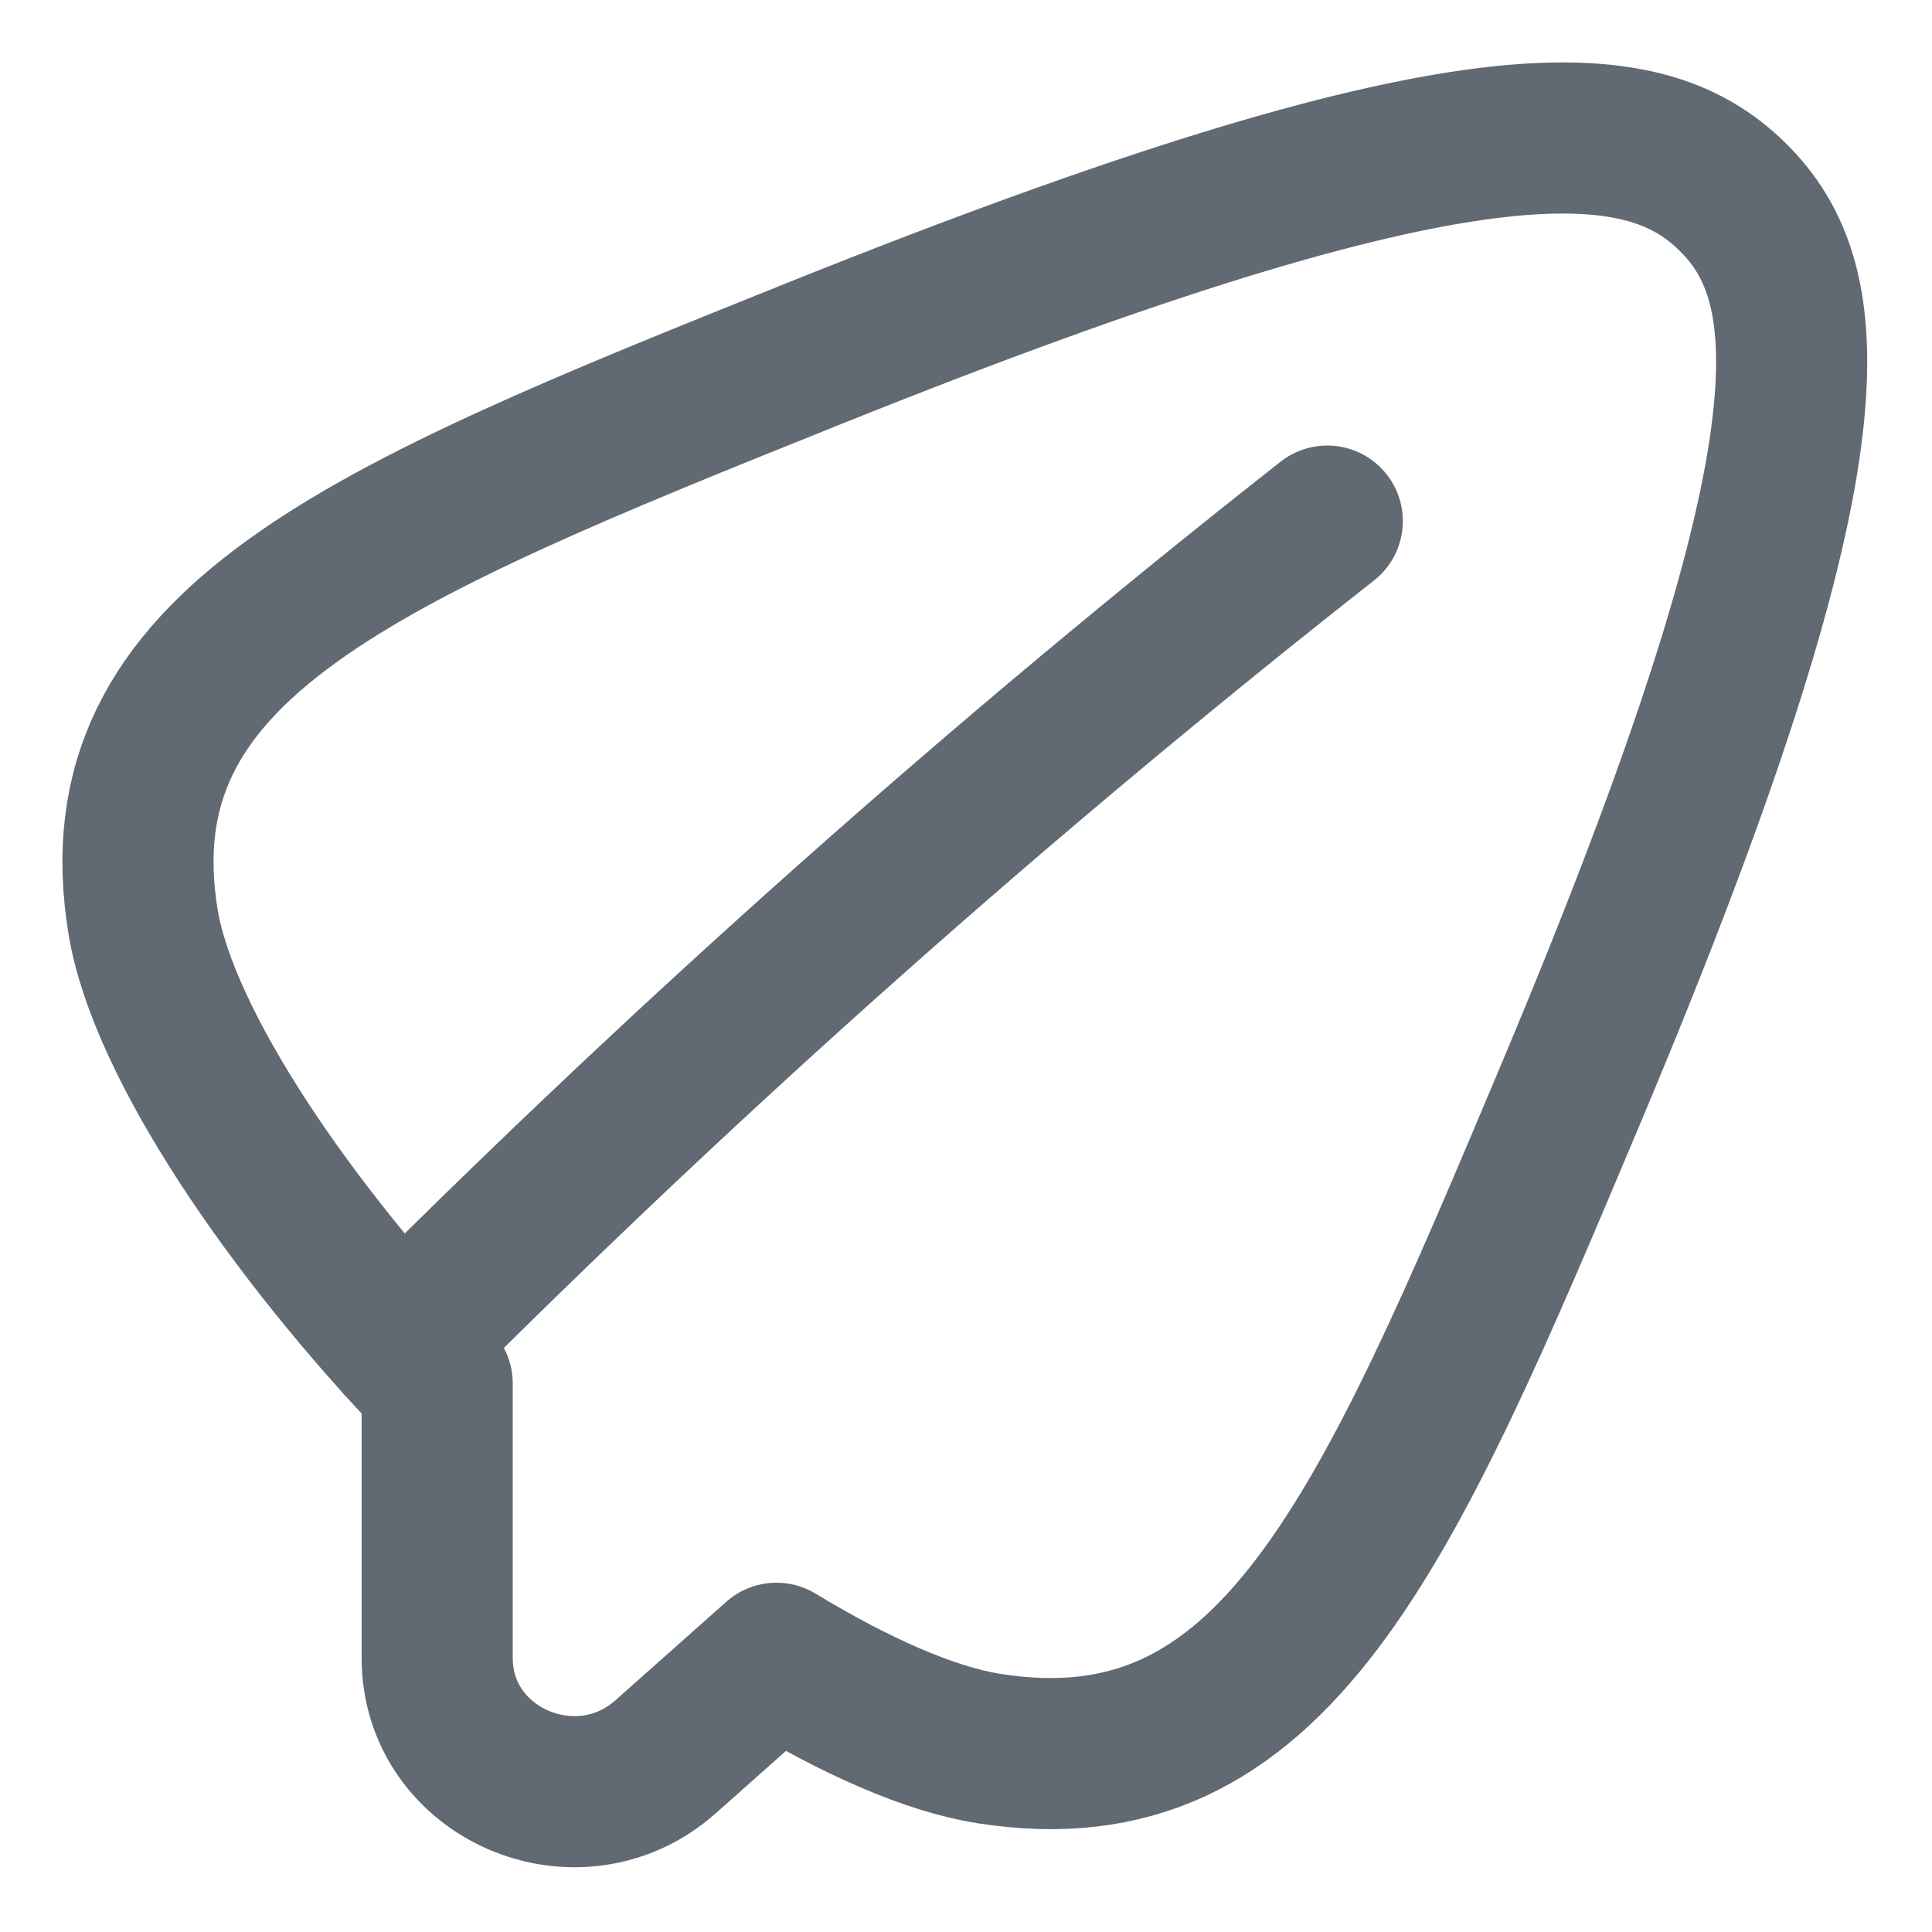 <svg preserveAspectRatio="none" width="100%" height="100%" overflow="visible" style="display: block;" viewBox="0 0 28 28" fill="none" xmlns="http://www.w3.org/2000/svg">
<g id="send-email--mail-send-email-paper-airplane">
<path id="Union" d="M25.101 2.845C23.802 1.575 21.298 1.312 11.824 5.113C5.221 7.761 1.407 9.33 2.075 13.367C2.369 15.14 4.236 17.862 6.336 20.051V24.029C6.336 25.708 8.375 26.589 9.647 25.46L11.253 24.033C12.389 24.722 13.47 25.205 14.331 25.341C18.464 25.994 20.069 22.267 22.78 15.817C26.67 6.561 26.401 4.115 25.101 2.845Z" stroke="#616972" stroke-width="2.19" stroke-linecap="round" stroke-linejoin="round"/>
<path id="Intersect" d="M5.805 19.48C10.066 15.216 14.523 11.257 19.236 7.552" stroke="#616972" stroke-width="2.19" stroke-linecap="round" stroke-linejoin="round"/>
</g>
</svg>
